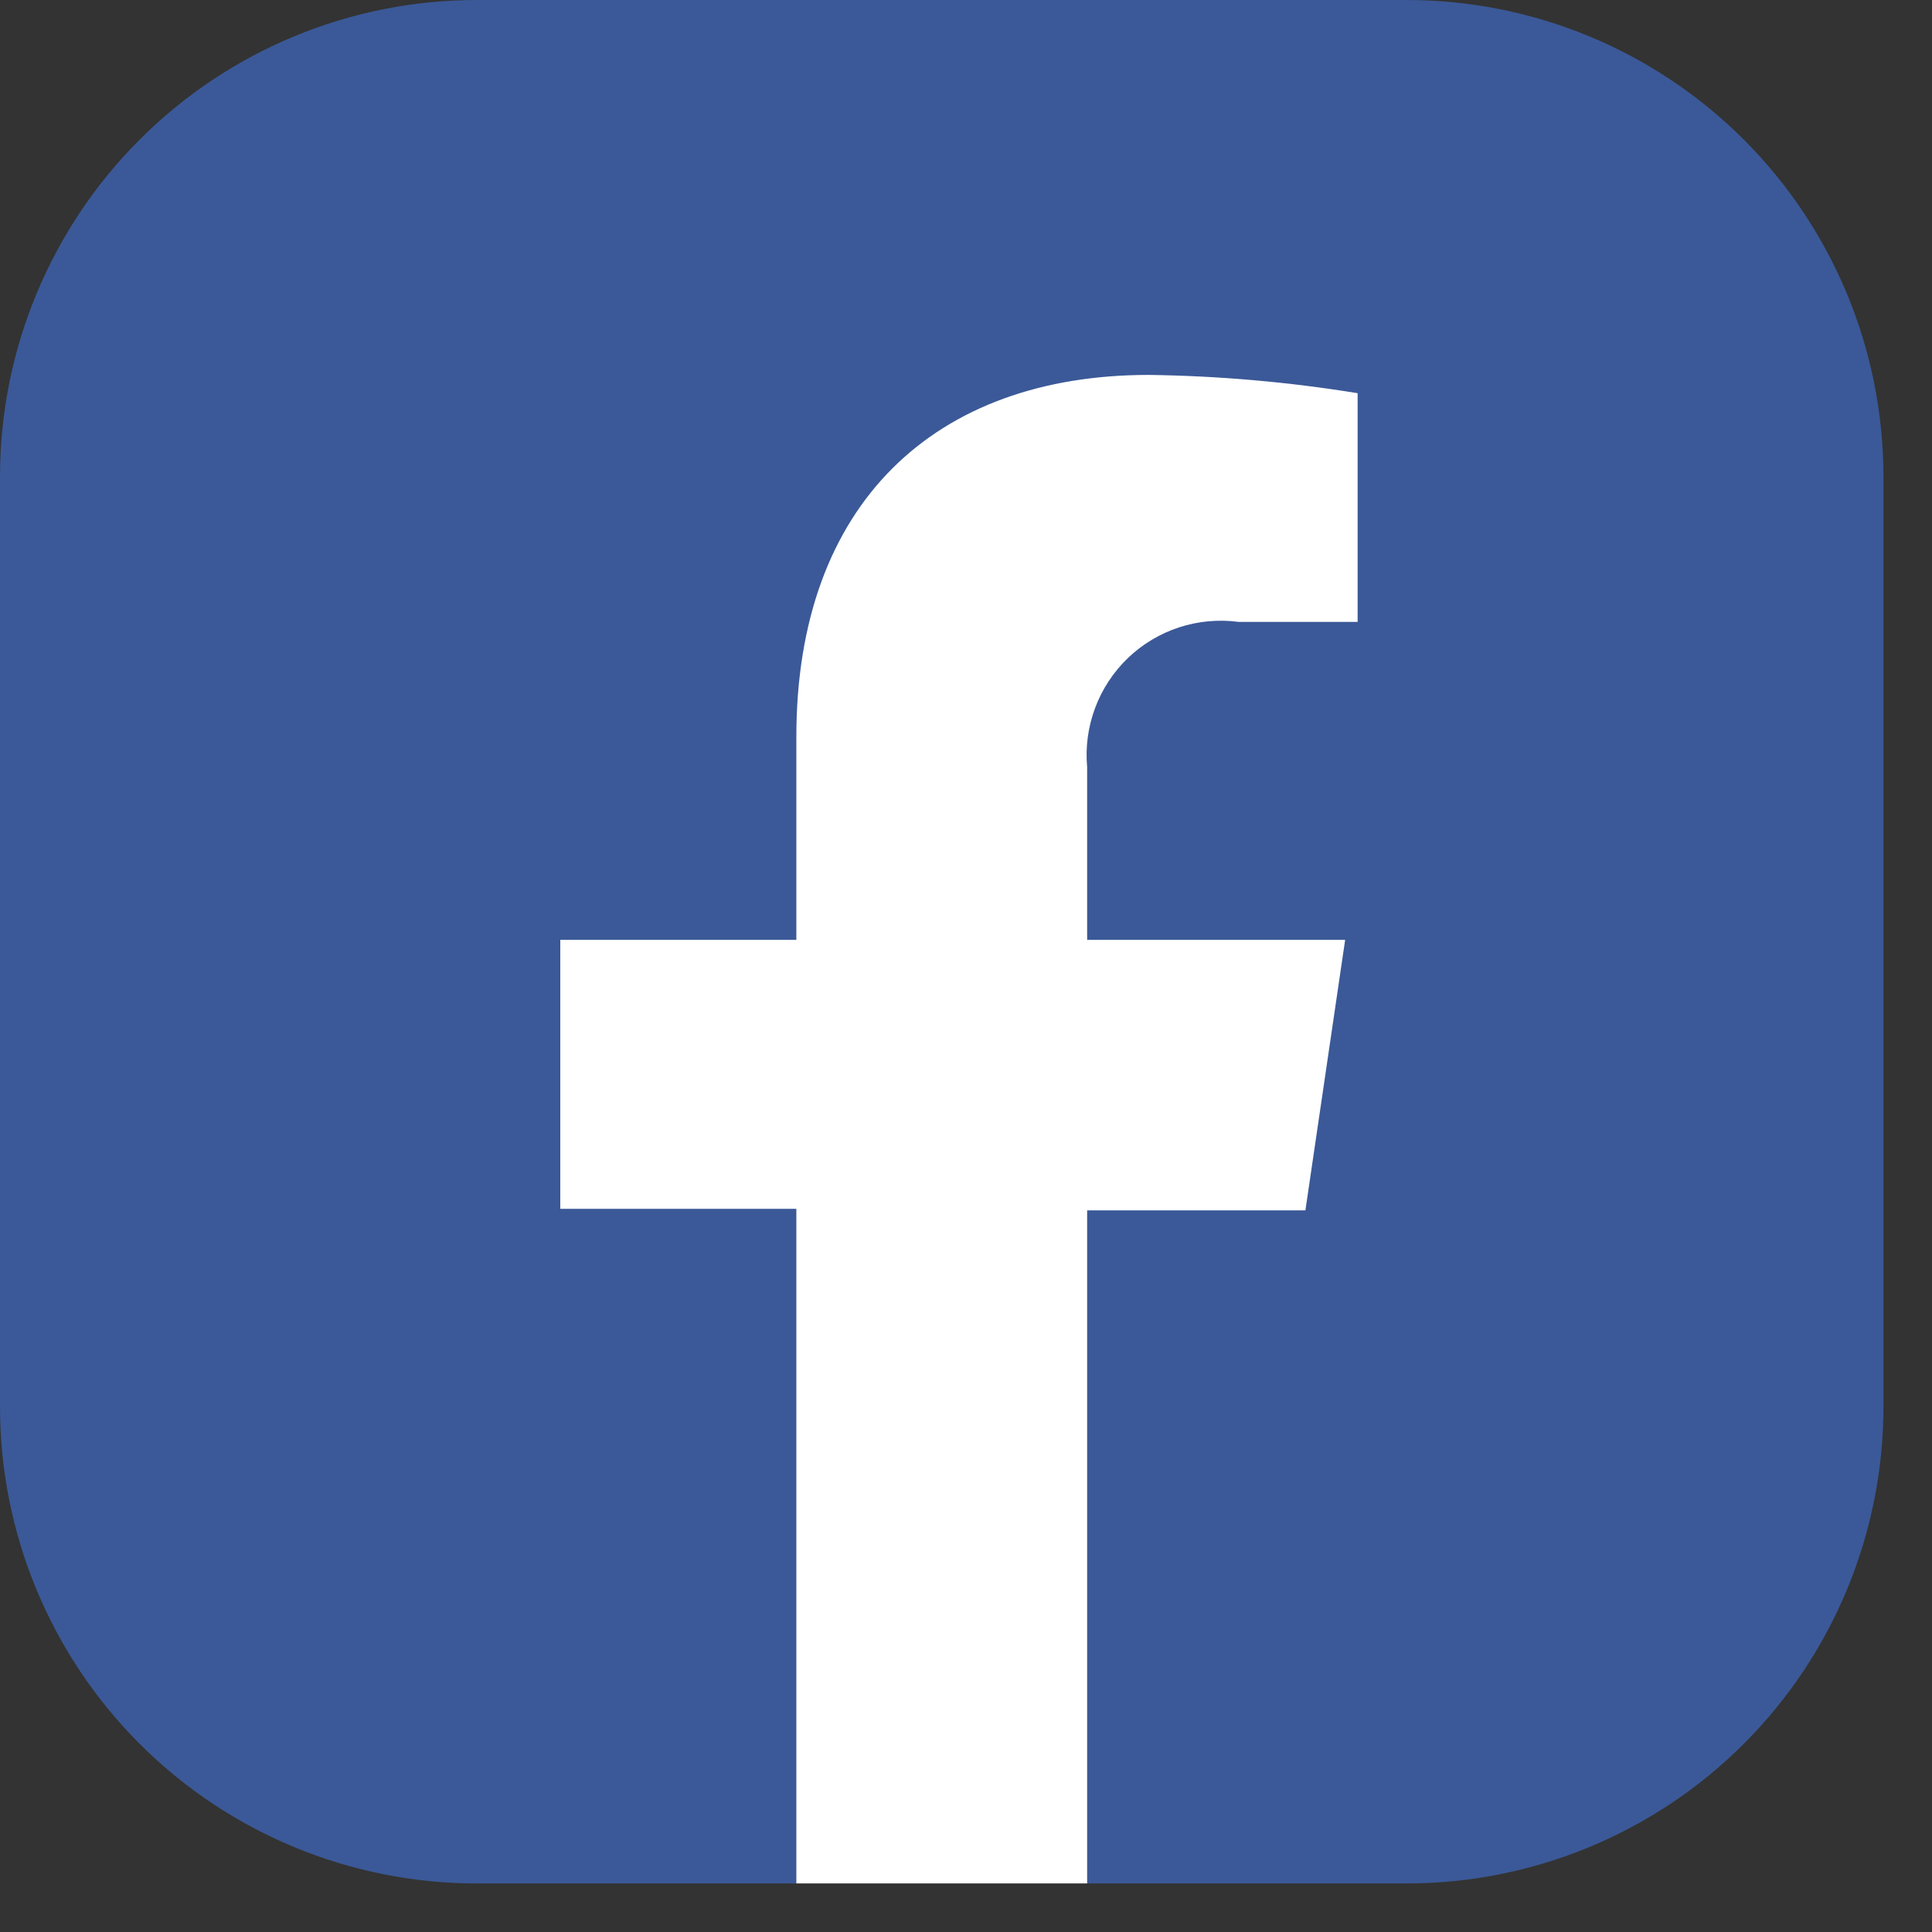 <svg width="37" height="37" viewBox="0 0 37 37" fill="none" xmlns="http://www.w3.org/2000/svg">
<rect x="0" y="0" width="37" height="37" fill="#333333" stroke="none"/>
<g clip-path="url(#clip0_19_231)">
<path d="M26.94 36.07H20.82L18 35.14L15.24 36.07H9.13C6.709 36.07 4.386 35.108 2.674 33.396C0.962 31.684 0 29.361 0 26.94V9.13C0 6.709 0.962 4.386 2.674 2.674C4.386 0.962 6.709 0 9.13 0L26.94 0C29.361 0 31.684 0.962 33.396 2.674C35.108 4.386 36.07 6.709 36.07 9.13V26.94C36.07 29.361 35.108 31.684 33.396 33.396C31.684 35.108 29.361 36.07 26.94 36.07Z" fill="#3B5998"/>
<path d="M15.251 14.11V18H10.73V23.15H15.251V36.07H20.82V23.18H25L25.761 18H20.82V14.69C20.785 14.306 20.838 13.919 20.973 13.557C21.108 13.196 21.323 12.869 21.601 12.602C21.88 12.335 22.215 12.134 22.582 12.014C22.949 11.895 23.338 11.859 23.721 11.91H26V7.53C24.677 7.315 23.341 7.198 22 7.18C17.91 7.18 15.251 9.64 15.251 14.11Z" fill="white"/>
</g>
<defs>
<clipPath id="clip0_19_231">
<rect width="36.07" height="36.07" fill="white"/>
</clipPath>
</defs>
</svg>
